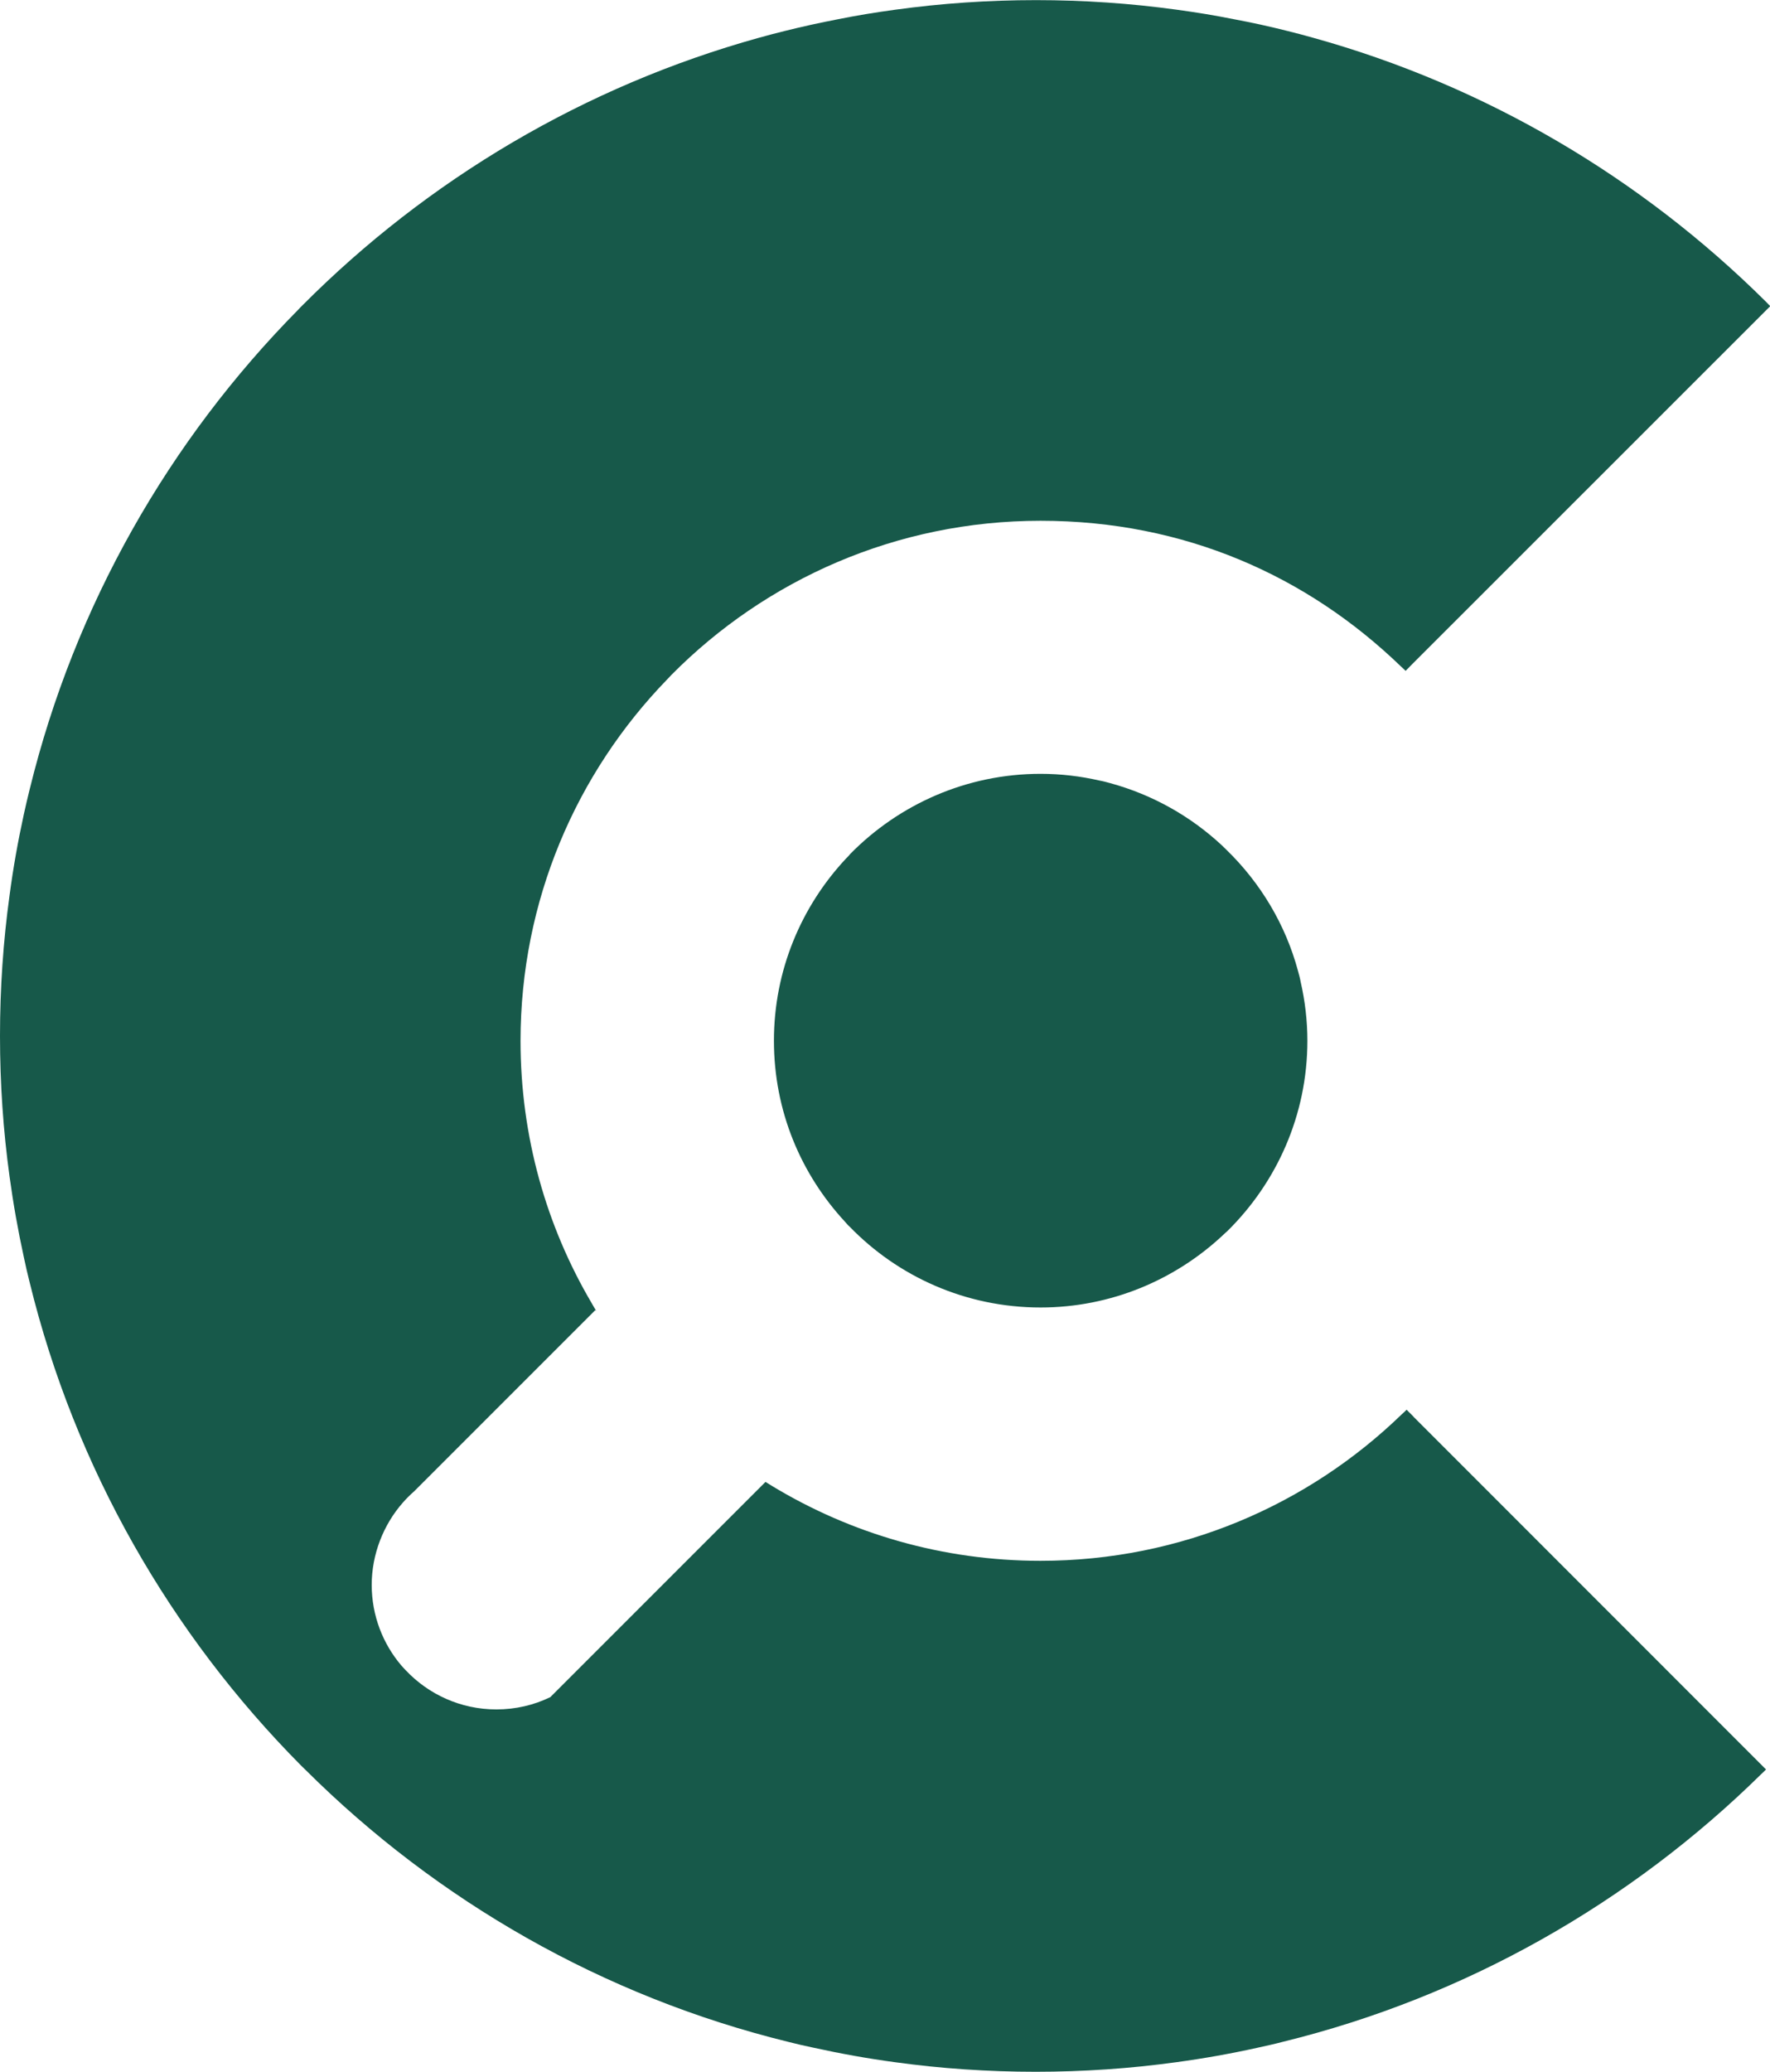 <?xml version="1.0" encoding="UTF-8"?>
<svg id="Capa_2" data-name="Capa 2" xmlns="http://www.w3.org/2000/svg" viewBox="0 0 142.71 167.01">
  <defs>
    <style>
      .cls-1 {
        fill: #17594a;
      }
    </style>
  </defs>
  <g id="Capa_2-2" data-name="Capa 2">
    <g>
      <path class="cls-1" d="m98.88,68.5c-.13-.13-.26-.26-.38-.37-2.52-2.34-5.58-4.07-8.99-5-.29-.08-.58-.16-.87-.21-1.52-.35-3.11-.54-4.74-.54-5.98,0-11.41,2.47-15.32,6.43-.11.13-.22.26-.35.38-3.61,3.85-5.83,9.02-5.83,14.7s2.18,10.77,5.75,14.62c.11.13.22.26.35.37,3.89,4.02,9.36,6.52,15.4,6.52,5.67,0,10.85-2.23,14.7-5.83.13-.13.26-.24.38-.35,3.96-3.91,6.43-9.34,6.43-15.32,0-1.62-.19-3.22-.54-4.74-.05-.29-.13-.58-.21-.87-1.01-3.77-3.04-7.13-5.77-9.78Z"/>
      <path class="cls-1" d="m113.98,114.21l-.57-.57c-.12.12-.25.25-.38.36-7.55,7.32-17.82,11.82-29.14,11.82-7.9,0-15.3-2.2-21.62-6.02-.18-.11-.36-.22-.55-.34l-11.45,11.45-1.19,1.19-4.71,4.71c-1.32.64-2.79.99-4.35.99-2.88,0-5.48-1.22-7.31-3.16-.12-.12-.23-.25-.35-.38-1.49-1.75-2.39-4.03-2.39-6.5s.95-4.86,2.51-6.63c.28-.32.58-.62.91-.91l2.24-2.24,11.81-11.81.56-.56.08.08c-.13-.22-.26-.43-.38-.65-3.65-6.2-5.73-13.43-5.73-21.13,0-11.31,4.5-21.6,11.83-29.15.12-.12.23-.25.35-.37,7.6-7.67,18.13-12.41,29.75-12.41s21.51,4.46,29.05,11.74c.13.11.25.23.38.36l.57-.58,28.28-28.27.55-.55c-.12-.12-.24-.25-.36-.37-10.01-9.94-22.53-17.39-36.51-21.27-.68-.19-1.35-.37-2.04-.54-1.43-.36-2.87-.68-4.33-.95-1.53-.31-3.08-.56-4.63-.77-3.7-.51-7.49-.77-11.33-.77s-7.63.26-11.33.77c-1.55.21-3.1.46-4.63.77-1.46.28-2.91.6-4.35.96-.66.16-1.32.34-1.98.52-14.14,3.92-26.78,11.47-36.84,21.57-.13.12-.25.25-.36.37C13.64,35.5,6.03,48.78,2.4,63.6c-.17.68-.33,1.36-.48,2.05h0c-.47,2.15-.86,4.33-1.15,6.53-.51,3.7-.77,7.49-.77,11.33s.26,7.63.77,11.33c.3,2.21.69,4.39,1.16,6.54.14.67.29,1.33.46,1.99h0c3.66,14.98,11.38,28.37,21.9,38.97.12.12.25.25.37.36,10.58,10.52,23.95,18.23,38.9,21.9h0c.66.17,1.32.32,1.99.46,2.18.48,4.38.88,6.62,1.18,3.7.51,7.49.77,11.33.77s7.63-.26,11.33-.77c2.22-.3,4.41-.69,6.57-1.17h0c.69-.15,1.37-.3,2.05-.48,14.79-3.63,28.04-11.23,38.57-21.59.12-.12.25-.23.37-.36l-.55-.55-27.88-27.89Z"/>
    </g>
  </g>
</svg>